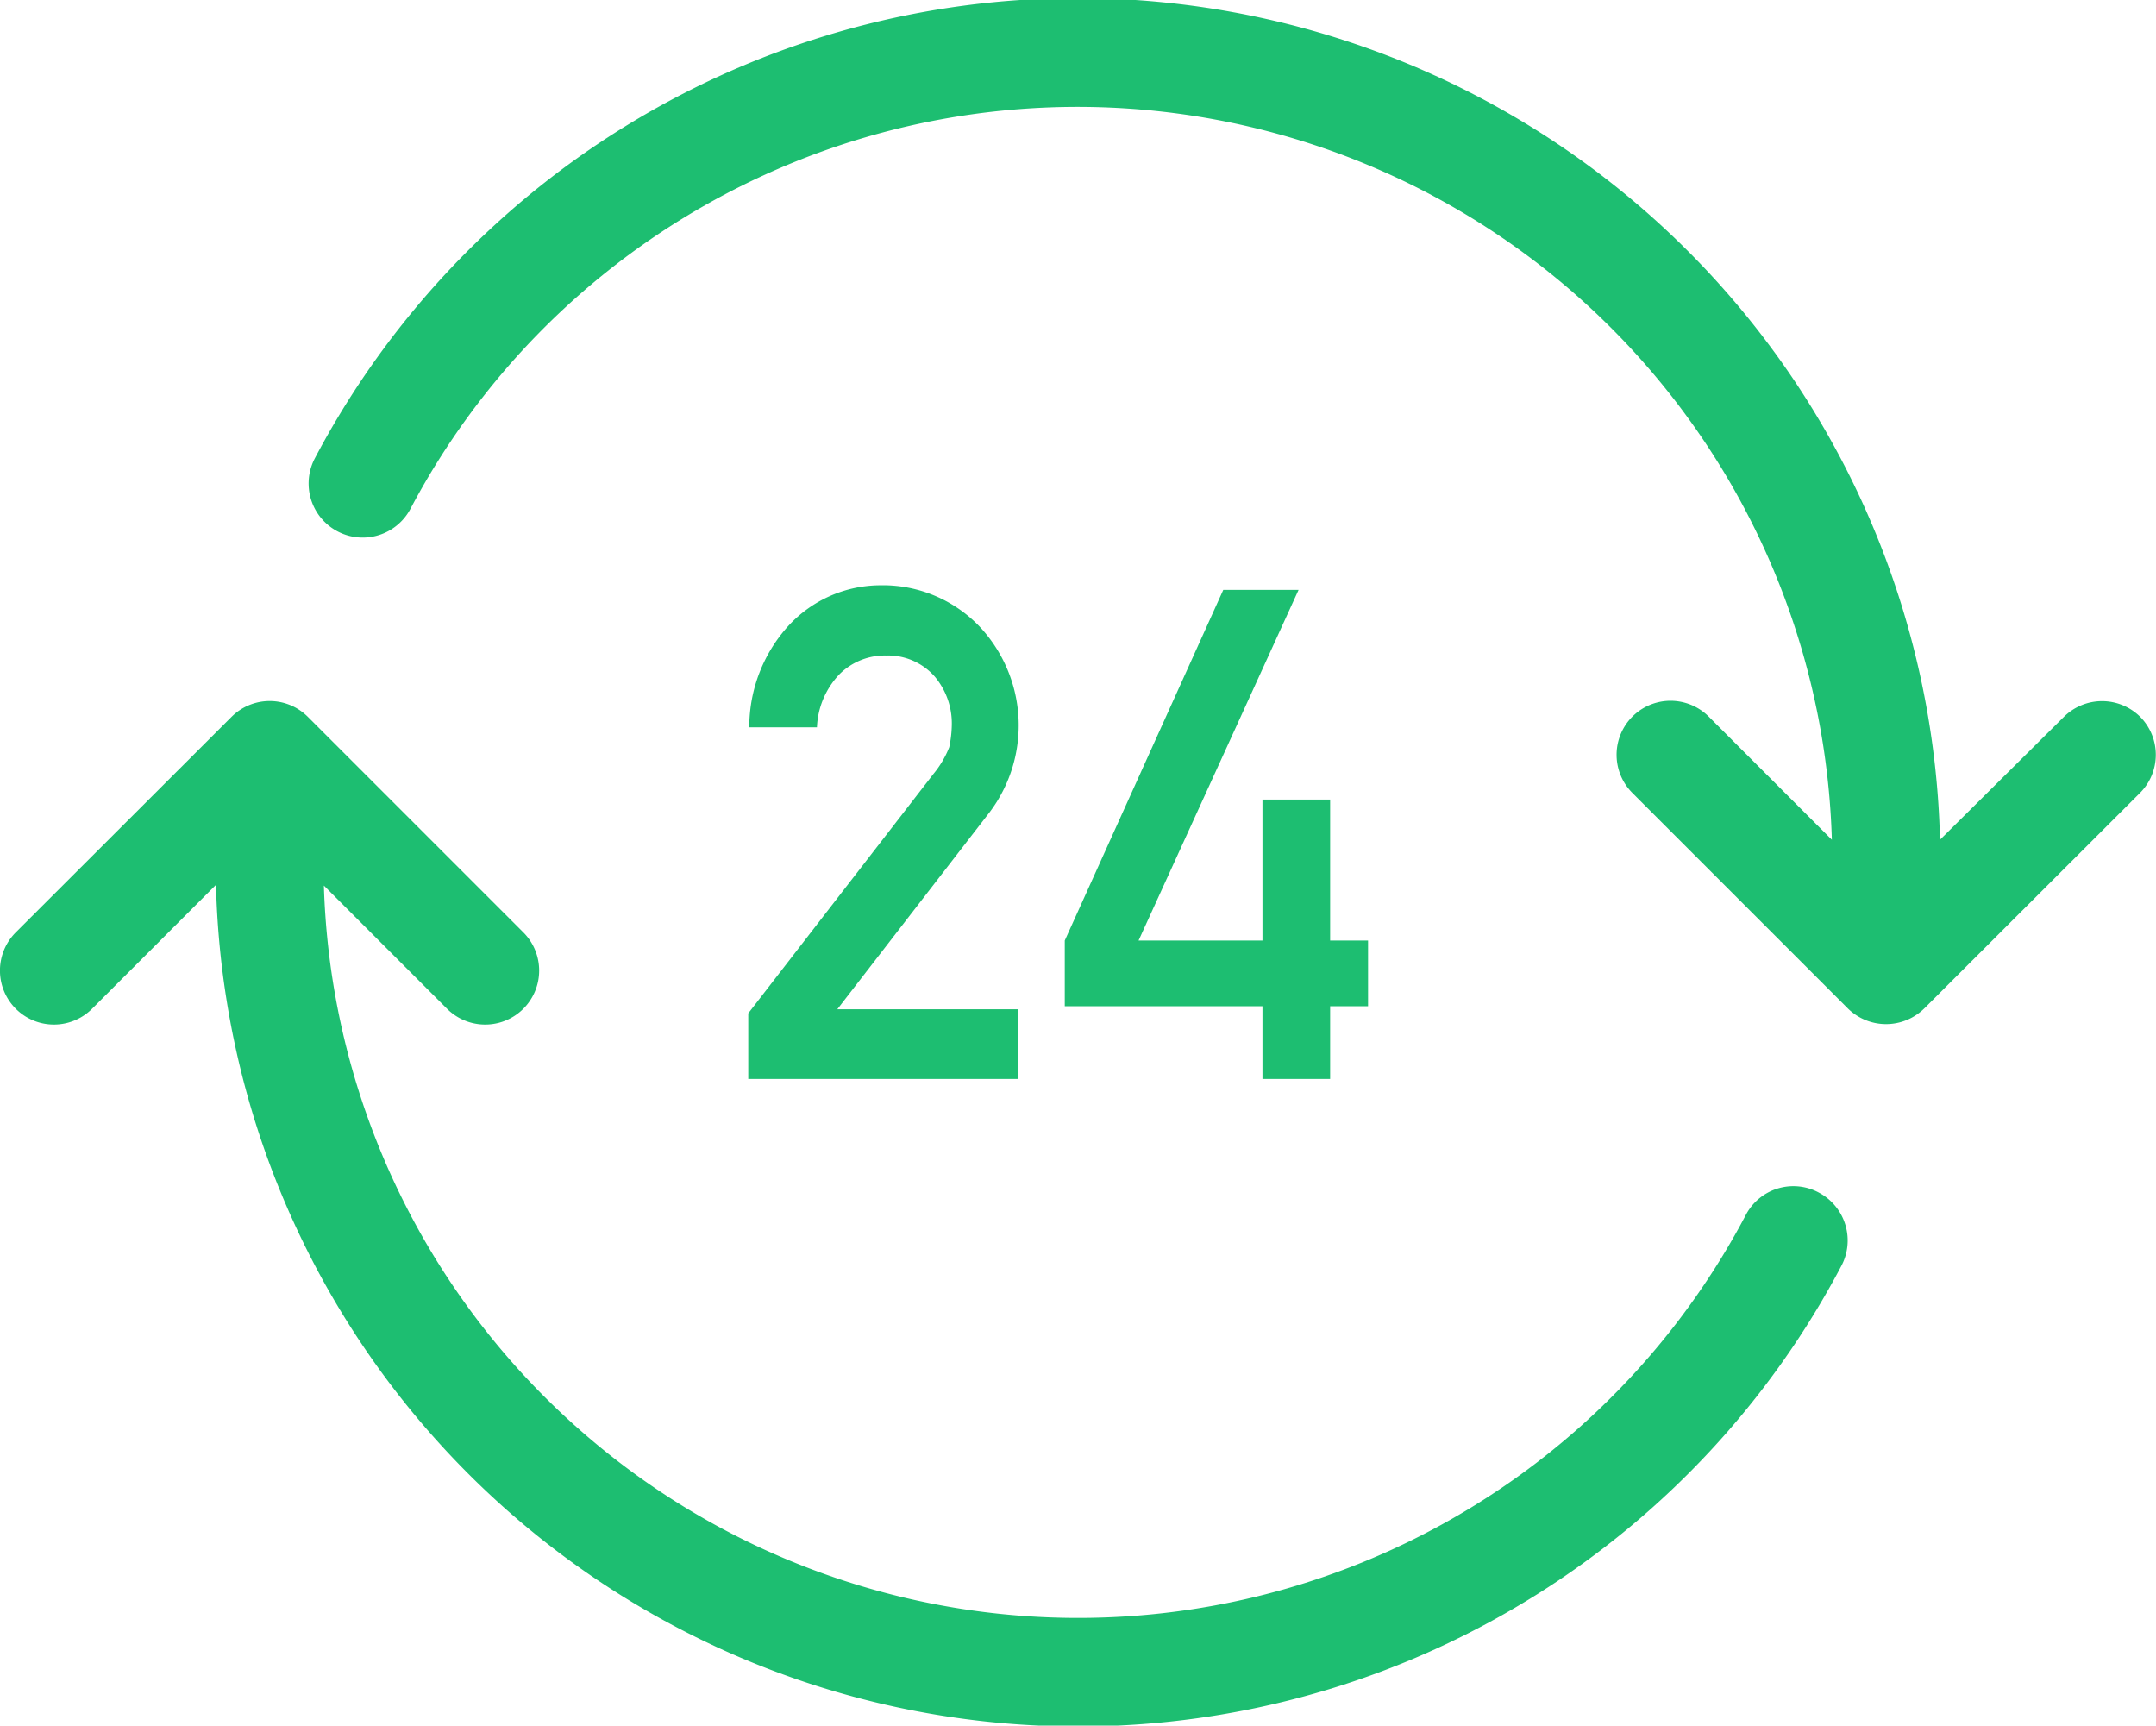 <svg xmlns="http://www.w3.org/2000/svg" viewBox="0 0 84.74 67.81"><defs><style>.cls-1{fill:#1dbe71;}</style></defs><g id="Laag_2" data-name="Laag 2"><g id="Capa_1" data-name="Capa 1"><path class="cls-1" d="M84.12,28.17h0a2.13,2.13,0,0,0-3,0h0L76.25,33a33.9,33.9,0,0,0-63.87-15,2.12,2.12,0,1,0,3.75,2A29.66,29.66,0,0,1,72,33l-4.84-4.84a2.12,2.12,0,0,0-3,3l8.47,8.47a2.14,2.14,0,0,0,3,0l8.48-8.47A2.12,2.12,0,0,0,84.12,28.17Z"/><path class="cls-1" d="M71.48,46.86h0a2.11,2.11,0,0,0-2.86.88A29.66,29.66,0,0,1,12.73,34.8l4.84,4.84a2.12,2.12,0,0,0,3-3L12.1,28.17a2.12,2.12,0,0,0-3,0L.62,36.64a2.12,2.12,0,0,0,3,3l4.87-4.87a33.9,33.9,0,0,0,63.87,15A2.13,2.13,0,0,0,71.48,46.86Z"/><path class="cls-1" d="M36.69,30.41l-7.28,9.41V42.4H40V39.66H32.91l6-7.76a5.67,5.67,0,0,0-.42-7.29A5.26,5.26,0,0,0,34.58,23,4.93,4.93,0,0,0,31,24.58a5.92,5.92,0,0,0-1.55,4h2.66A3.2,3.2,0,0,1,33,26.49a2.52,2.52,0,0,1,1.83-.73,2.44,2.44,0,0,1,1.92.84,2.86,2.86,0,0,1,.66,1.88,4.66,4.66,0,0,1-.1.88A3.85,3.85,0,0,1,36.69,30.41Z"/><polygon class="cls-1" points="48.08 23.18 41.85 36.96 41.85 39.54 49.62 39.54 49.62 42.4 52.28 42.4 52.28 39.54 53.77 39.54 53.77 36.96 52.28 36.96 52.28 31.42 49.62 31.42 49.62 36.96 44.75 36.96 51.04 23.18 48.08 23.18"/></g></g></svg>